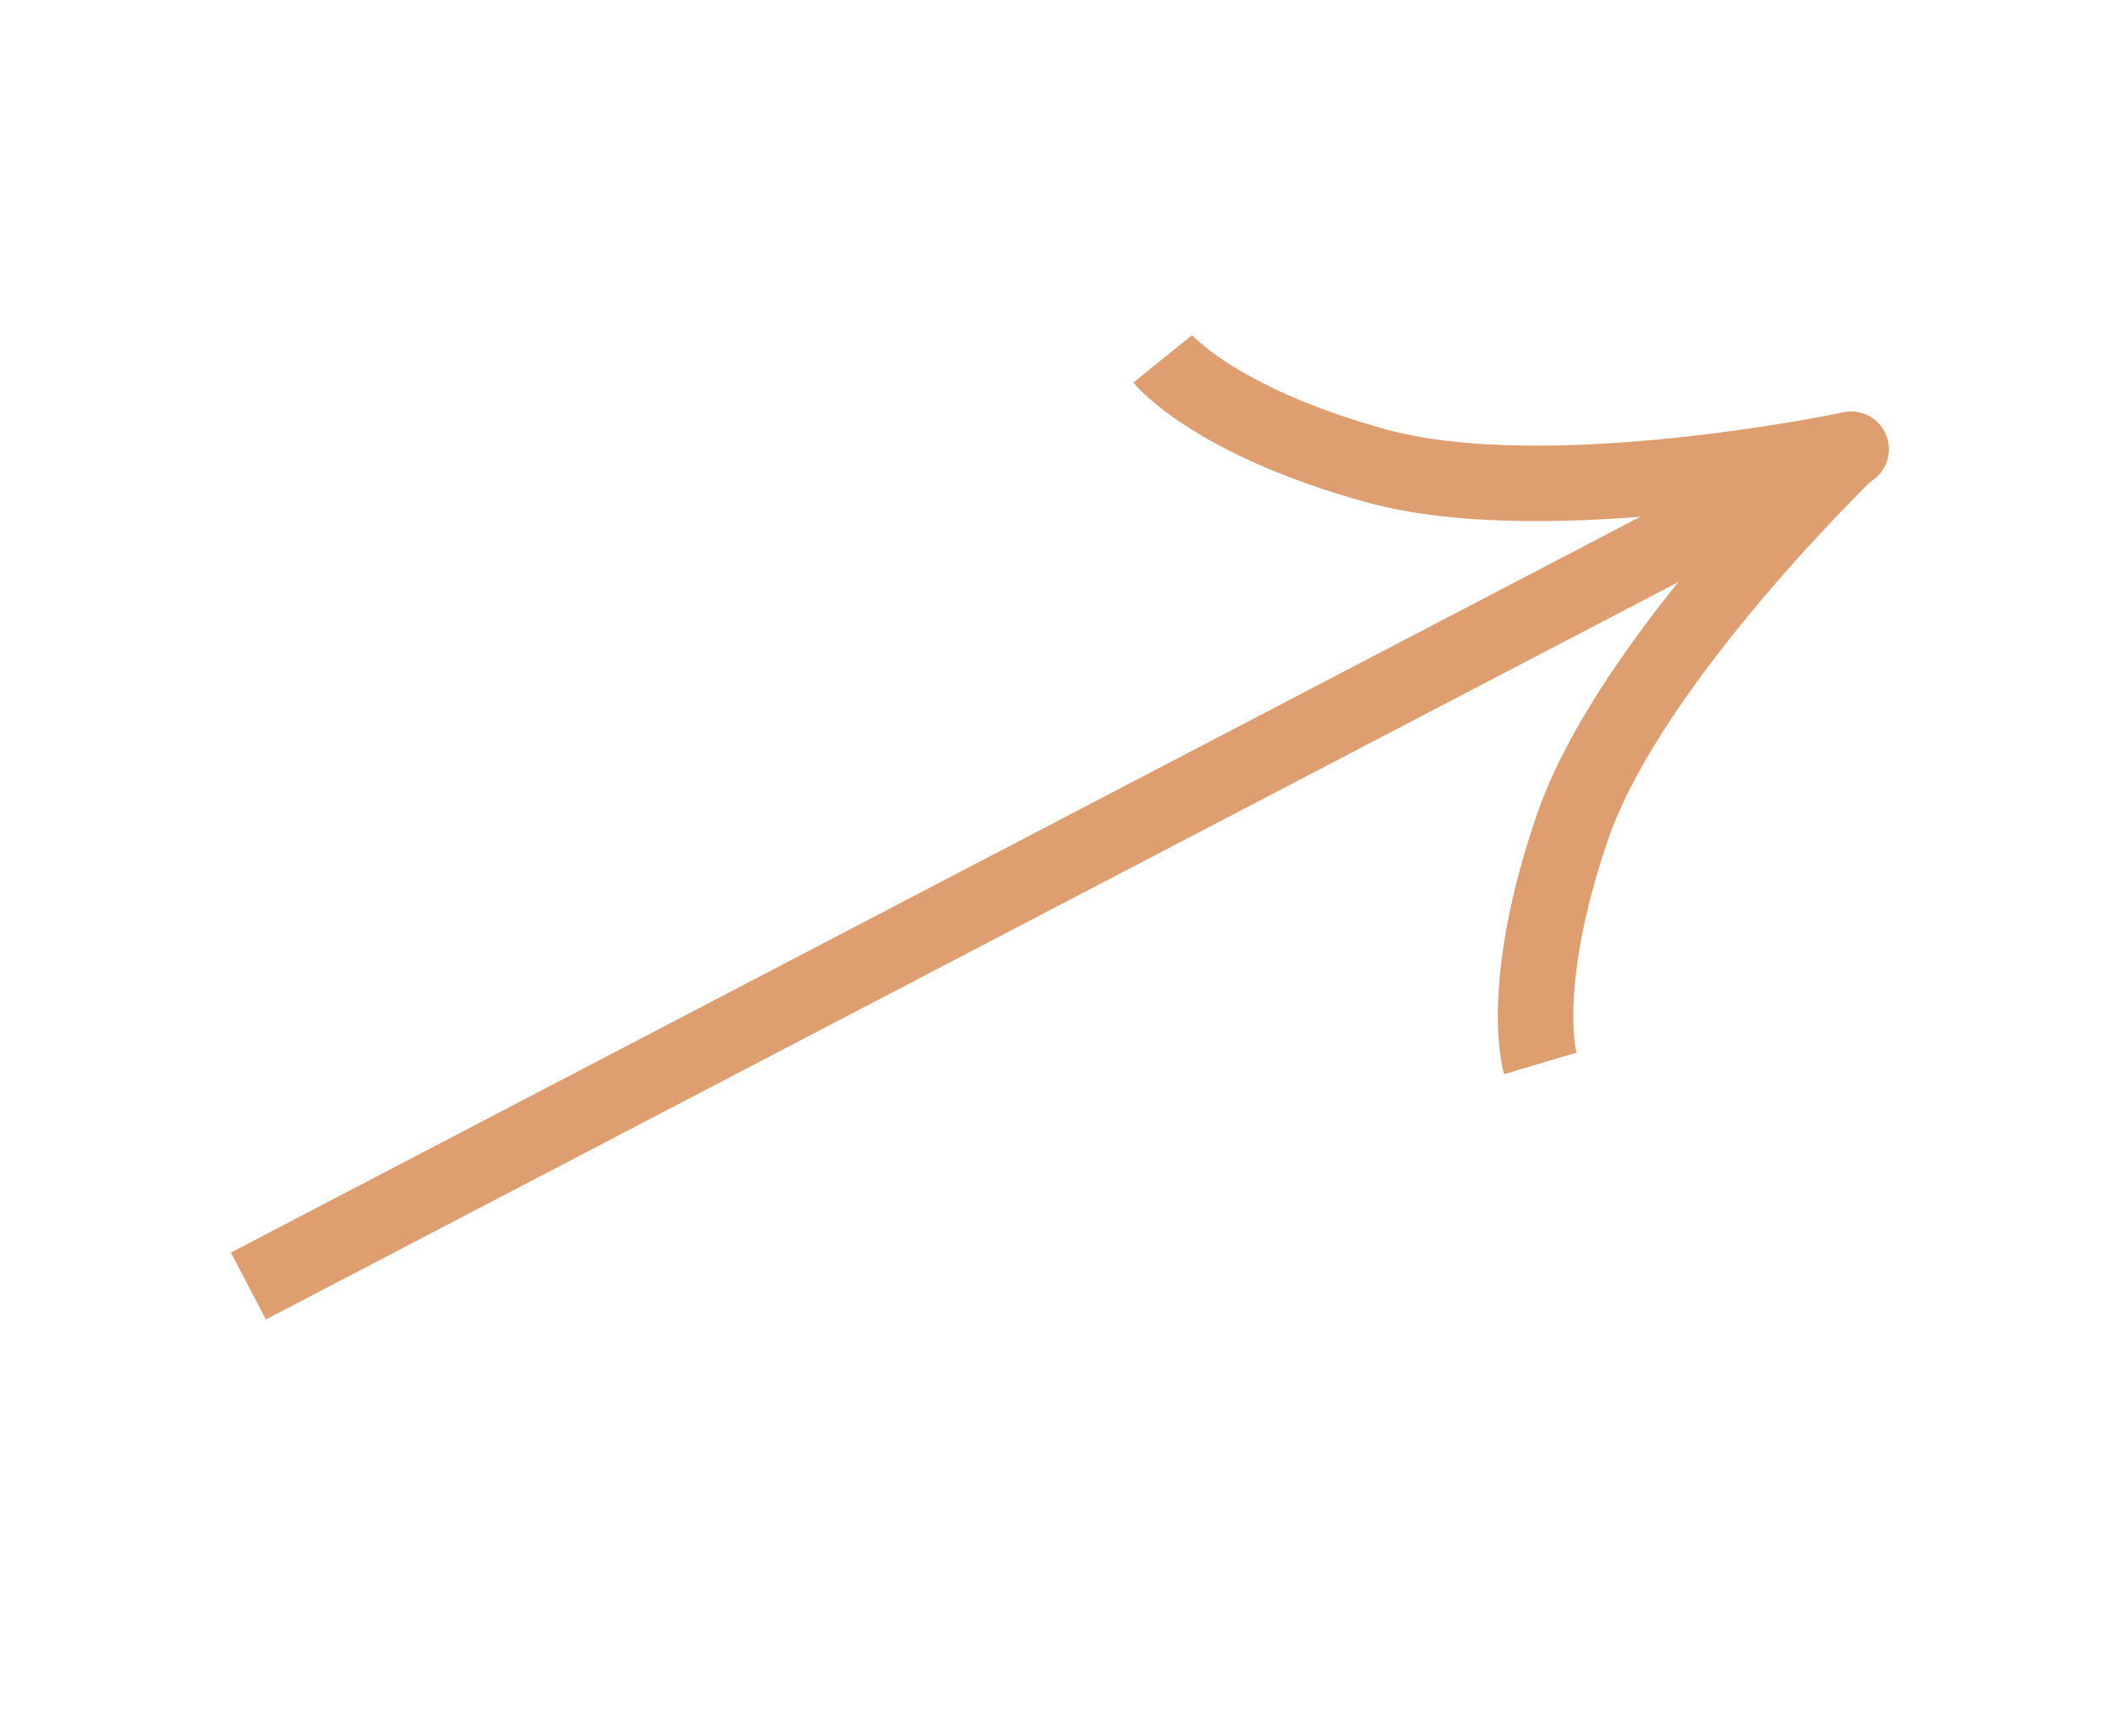 <svg width="28" height="23" viewBox="0 0 28 23" fill="none" xmlns="http://www.w3.org/2000/svg">
<path d="M3.503 16.367L3.06 16.599L3.523 17.485L3.966 17.254L3.503 16.367ZM24.762 6.396C25.007 6.268 25.102 5.966 24.974 5.722C24.846 5.477 24.544 5.382 24.299 5.51L24.762 6.396ZM3.966 17.254L24.762 6.396L24.299 5.51L3.503 16.367L3.966 17.254Z" fill="#DE9E70"/>
<path d="M15.408 4.755C15.408 4.755 16.068 5.571 18.225 6.17C20.515 6.806 24.533 5.953 24.533 5.953" stroke="#DE9E70"/>
<path d="M20.41 14.092C20.41 14.092 20.11 13.085 20.835 10.967C21.605 8.719 24.579 5.886 24.579 5.886" stroke="#DE9E70"/>
</svg>
